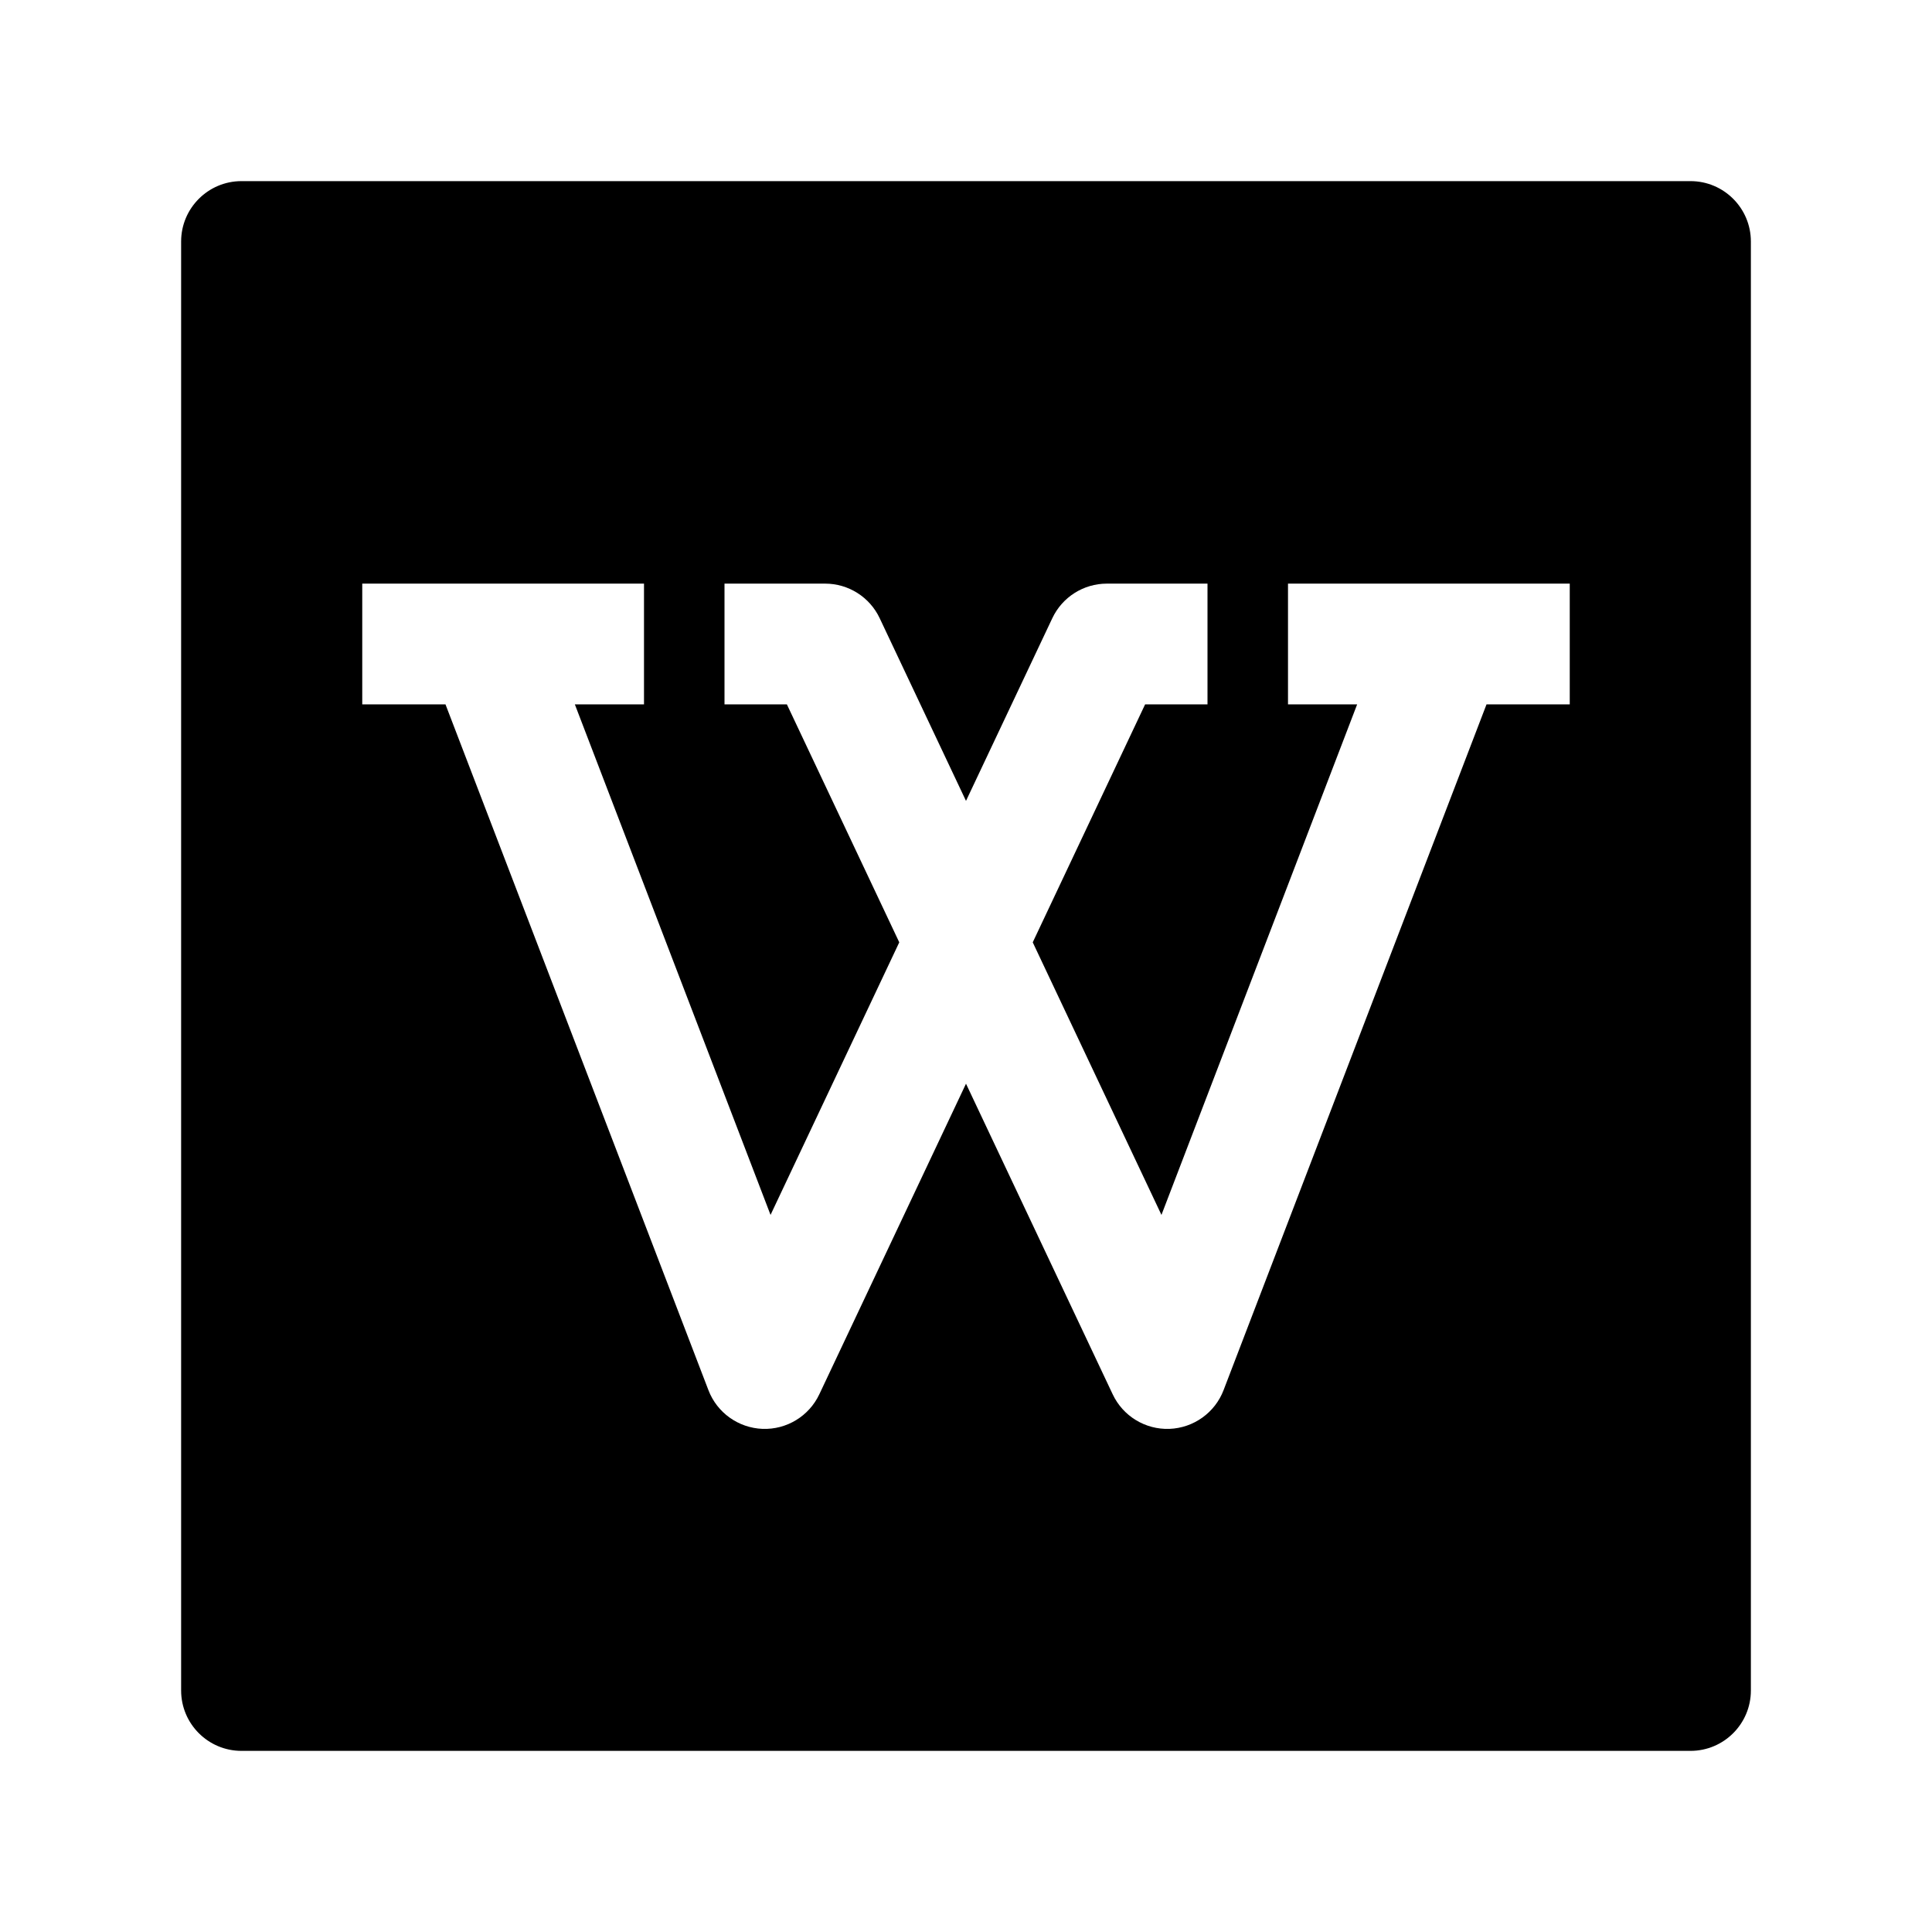 <svg width="24" height="24" viewBox="0 0 24 24" xmlns="http://www.w3.org/2000/svg">
    <path fill-rule="evenodd" clip-rule="evenodd" d="M3 2.25C2.586 2.25 2.25 2.586 2.25 3L2.25 21C2.25 21.414 2.586 21.75 3 21.75L21 21.75C21.414 21.75 21.75 21.414 21.75 21L21.75 3C21.75 2.586 21.414 2.25 21 2.25L3 2.25ZM4.5 8.75H5.534L8.8 17.268C8.907 17.549 9.172 17.738 9.472 17.75C9.772 17.761 10.05 17.592 10.178 17.32L12 13.462L13.822 17.32C13.95 17.592 14.228 17.761 14.528 17.75C14.828 17.738 15.093 17.549 15.2 17.268L18.466 8.75H19.5V7.25H16V8.75H16.859L14.428 15.092L12.829 11.706L14.225 8.75H15V7.25H13.75C13.46 7.25 13.196 7.417 13.072 7.68L12 9.949L10.928 7.68C10.804 7.417 10.54 7.25 10.25 7.25L9 7.25V8.75L9.775 8.75L11.171 11.706L9.572 15.092L7.141 8.75H8V7.25H4.5V8.75Z"/>
</svg>

